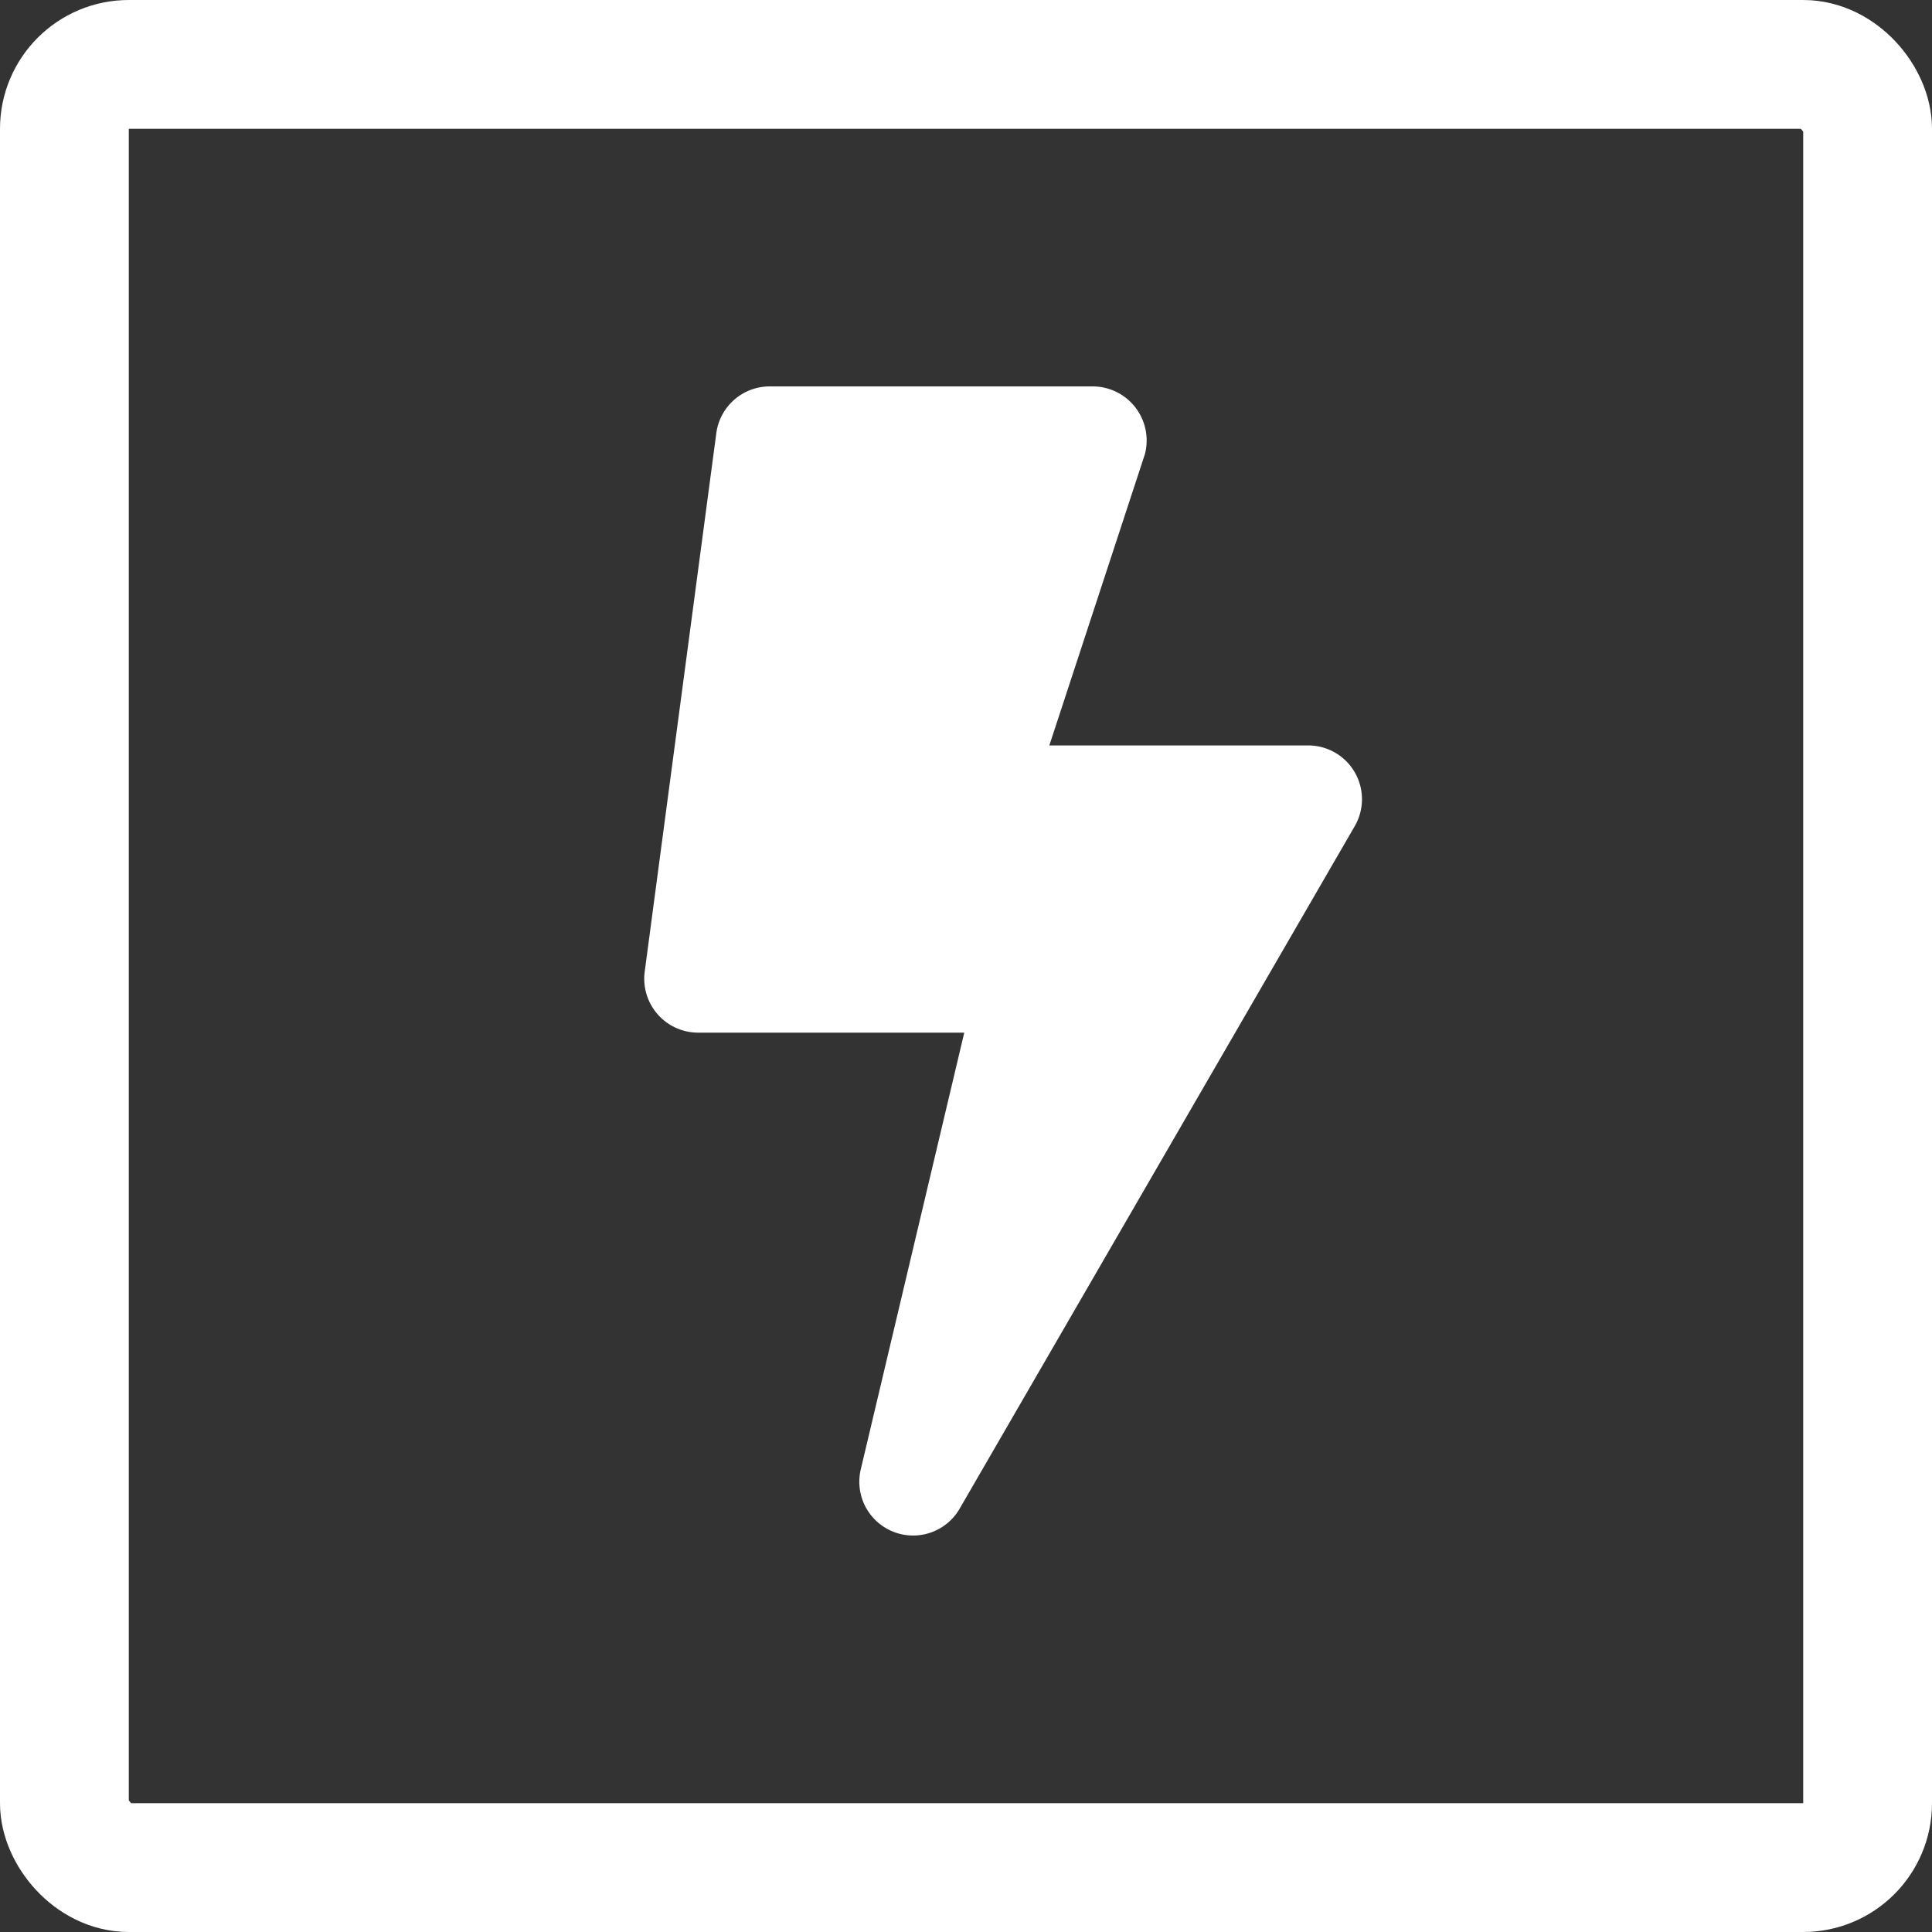 <svg xmlns="http://www.w3.org/2000/svg" width="30" height="30" viewBox="0 0 30 30">
  <rect x="0" y="0" width="30" height="30" fill="#333333" stroke="none"/>
  <g id="white_icon" transform="translate(-560 -546)">
    <g id="Rectangle_84" data-name="Rectangle 84" transform="translate(560 546)" fill="none" stroke="#fff" stroke-width="2">
      <rect width="30" height="30" rx="2" stroke="none"/>
      <rect x="1" y="1" width="28" height="28" rx="1" fill="none"/>
    </g>
    <path id="bolt-solid_1_" data-name="bolt-solid (1)" d="M10.3,5.575H6.283L7.767,1.052A.84.84,0,0,0,6.959,0H1.941a.837.837,0,0,0-.829.725L0,9.087a.838.838,0,0,0,.829.948H4.962L3.356,16.812a.835.835,0,0,0,1.537.61L11.025,6.829A.835.835,0,0,0,10.3,5.575Z" transform="translate(570.011 552)" fill="#fff"/>
  </g>
</svg>
